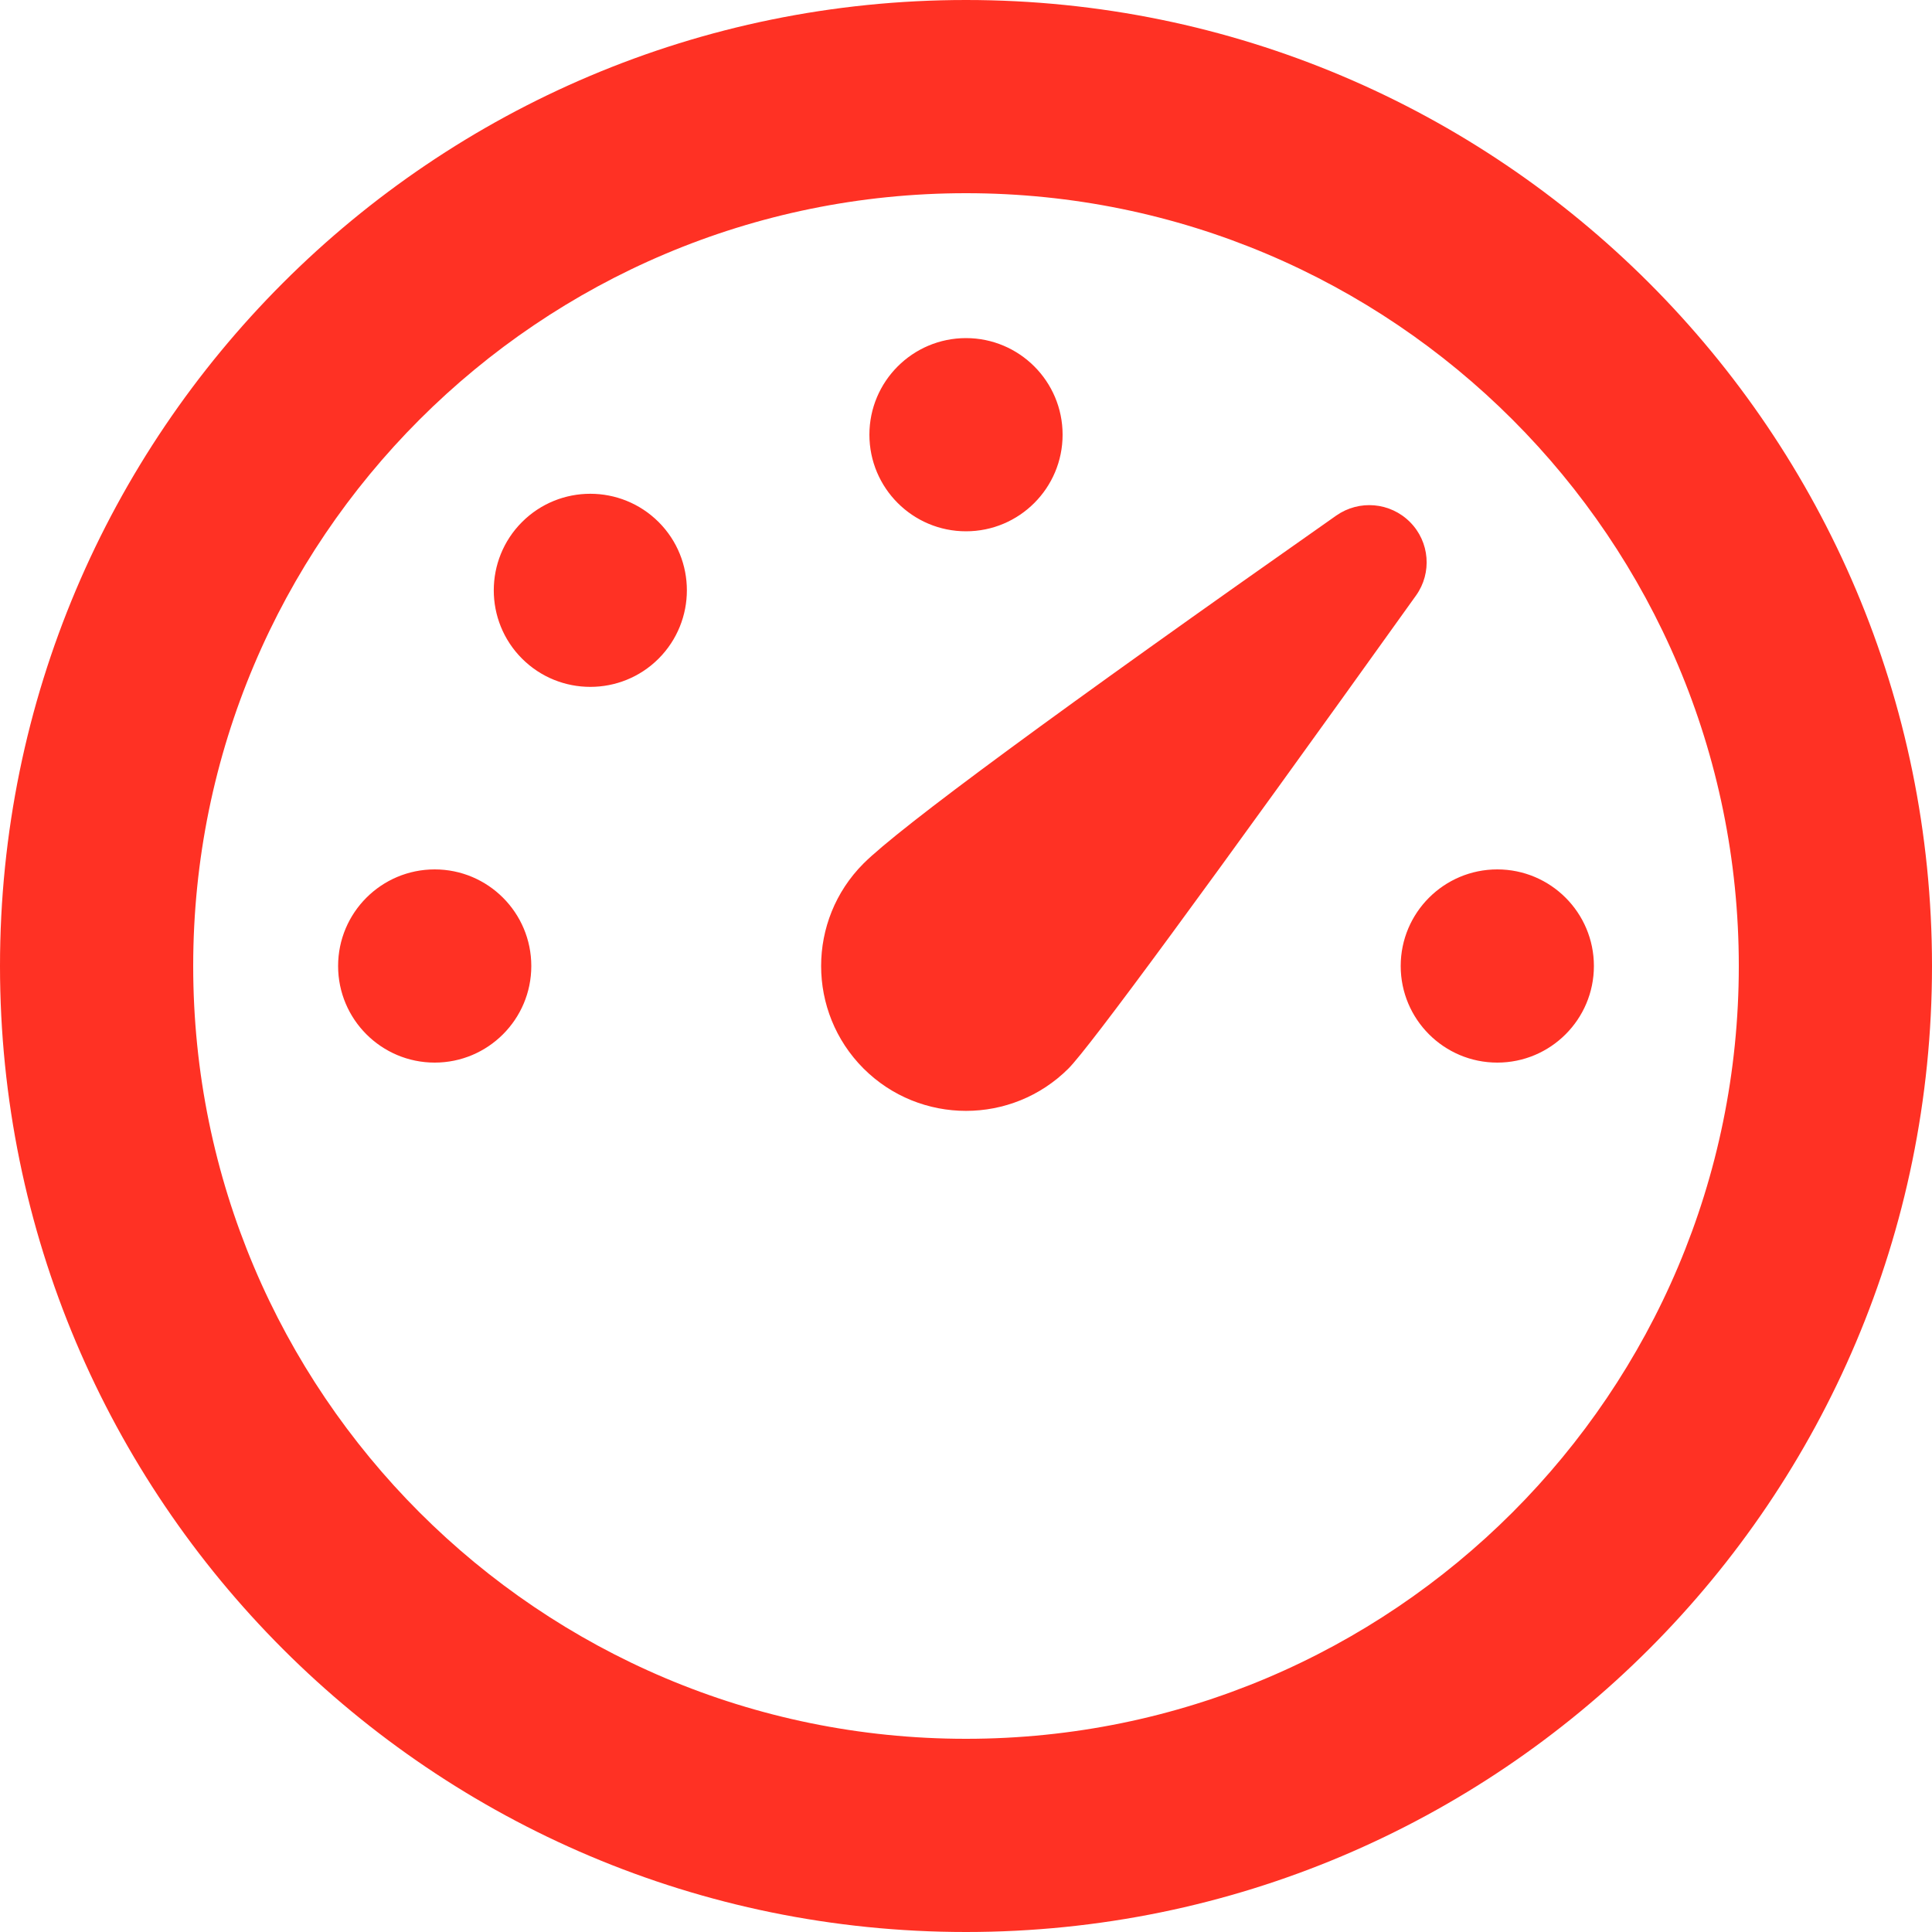 <svg width="20" height="20" viewBox="0 0 20 20" fill="none" xmlns="http://www.w3.org/2000/svg">
<path d="M10 0C15.523 0 20 4.477 20 10C20 15.523 15.523 20 10 20C4.477 20 0 15.523 0 10C0 4.477 4.477 0 10 0ZM10 2C5.582 2 2 5.582 2 10C2 14.418 5.582 18 10 18C14.418 18 18 14.418 18 10C18 5.582 14.418 2 10 2ZM13.833 5.337C14.07 5.171 14.392 5.199 14.596 5.404C14.8 5.608 14.826 5.93 14.659 6.164C12.479 9.21 11.279 10.842 11.061 11.061C10.475 11.646 9.525 11.646 8.939 11.061C8.354 10.475 8.354 9.525 8.939 8.939C9.313 8.566 10.944 7.365 13.833 5.337ZM15.5 9C16.052 9 16.5 9.448 16.5 10C16.5 10.552 16.052 11 15.5 11C14.948 11 14.5 10.552 14.5 10C14.5 9.448 14.948 9 15.5 9ZM4.5 9C5.052 9 5.5 9.448 5.5 10C5.5 10.552 5.052 11 4.5 11C3.948 11 3.5 10.552 3.5 10C3.5 9.448 3.948 9 4.5 9ZM6.818 5.404C7.208 5.794 7.208 6.427 6.818 6.818C6.428 7.208 5.794 7.208 5.404 6.818C5.014 6.428 5.014 5.794 5.404 5.404C5.794 5.014 6.427 5.014 6.818 5.404ZM10 3.5C10.552 3.5 11 3.948 11 4.5C11 5.052 10.552 5.5 10 5.5C9.448 5.5 9 5.052 9 4.5C9 3.948 9.448 3.5 10 3.5Z" fill="#FF3124"/>
</svg>
